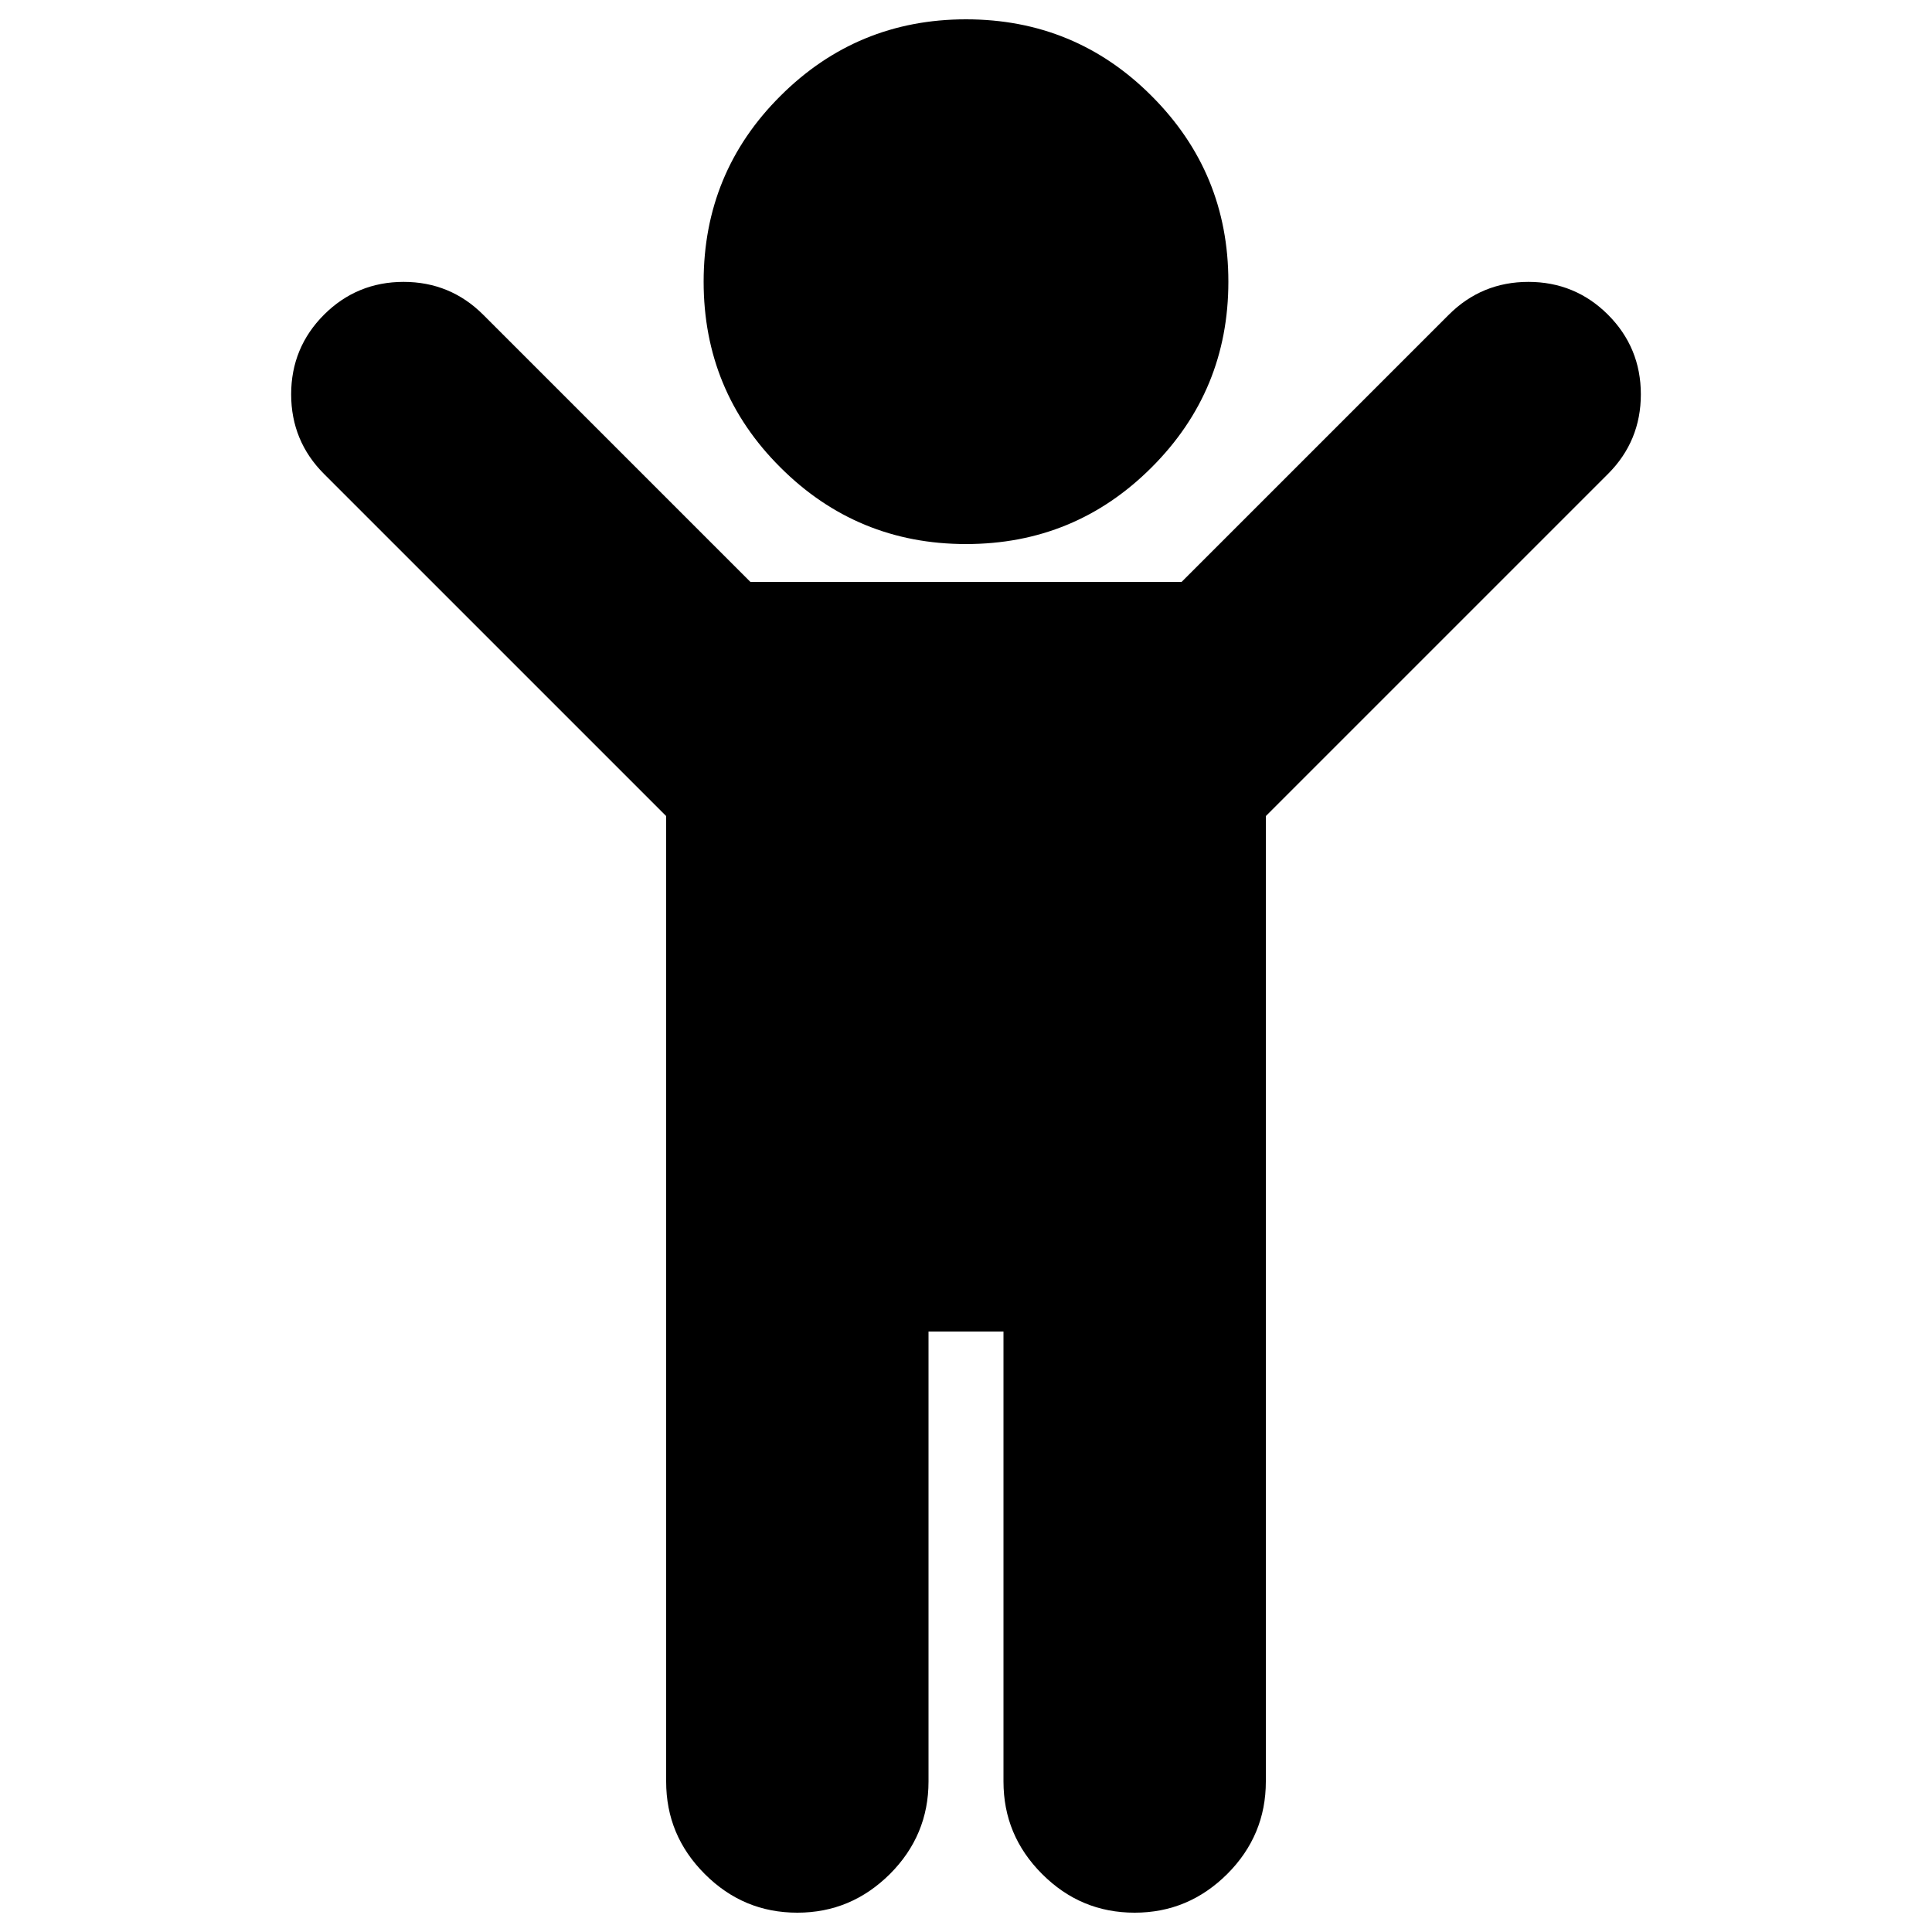 <svg version="1.1" xmlns="http://www.w3.org/2000/svg" xmlns:xlink="http://www.w3.org/1999/xlink" x="0px" y="0px" viewBox="0 0 1000 1000" enable-background="new 0 0 1000 1000" xml:space="preserve">
  <path d="M832.3,245.3L655.2,422.4v499.7c0,18.6-6.7,34.6-20,47.9c-13.4,13.3-29.3,20-47.9,20c-18.6,0-34.5-6.6-47.9-20c-13.4-13.4-20-29.3-20-47.9V689.2h-38.8v232.9c0,18.6-6.7,34.6-20,47.9c-13.4,13.3-29.3,20-47.9,20c-18.6,0-34.5-6.6-47.9-20c-13.4-13.4-20-29.3-20-47.9V422.4L167.7,245.3c-11.3-11.3-17-25.1-17-41.2c0-16.1,5.7-29.9,17-41.2c11.3-11.3,25.1-17,41.2-17c16.1,0,29.9,5.7,41.2,17l138.3,138.3h223.2l138.3-138.3c11.3-11.3,25.1-17,41.2-17c16.1,0,29.9,5.7,41.2,17c11.3,11.3,17,25.1,17,41.2C849.3,220.2,843.6,234,832.3,245.3L832.3,245.3z M635.8,145.8c0,37.6-13.2,69.6-39.7,96.1c-26.5,26.5-58.5,39.7-96.1,39.7c-37.6,0-69.7-13.3-96.1-39.7c-26.5-26.4-39.7-58.5-39.7-96.1c0-37.6,13.2-69.7,39.7-96.1C430.3,23.3,462.4,10,500,10c37.6,0,69.7,13.2,96.1,39.7C622.6,76.2,635.8,108.2,635.8,145.8z" />
</svg>